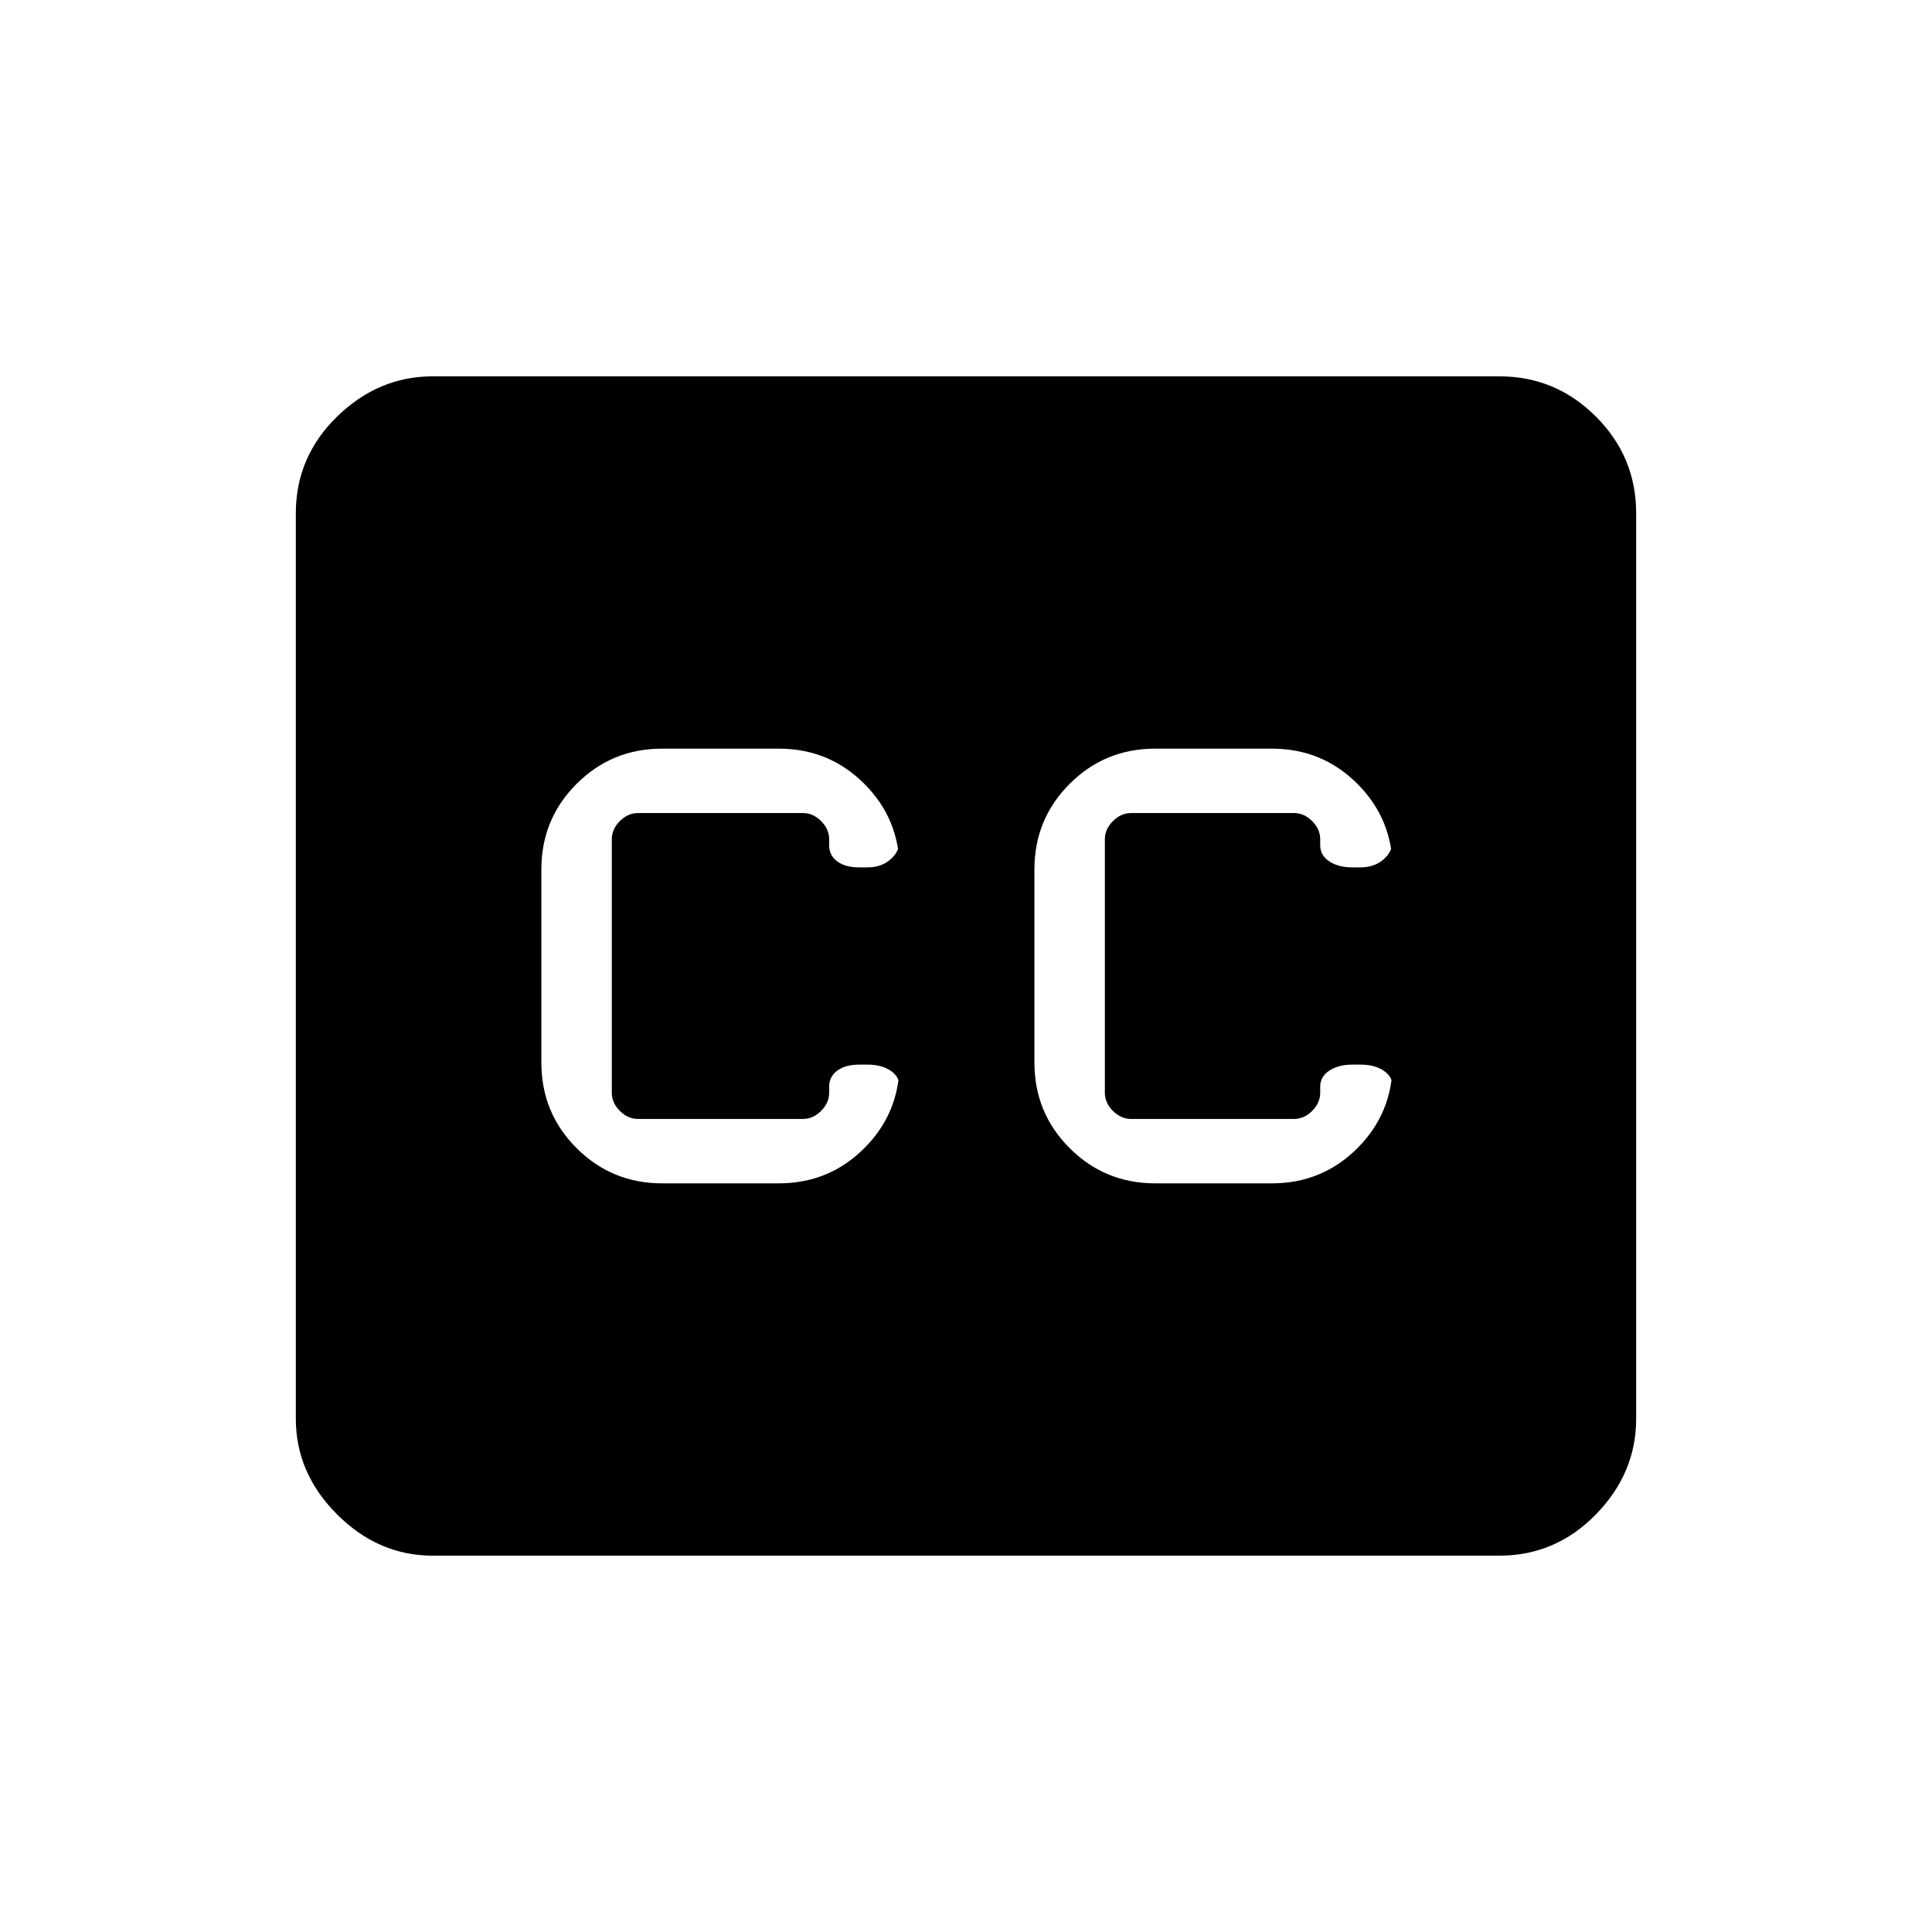 <svg xmlns="http://www.w3.org/2000/svg" height="48" width="48"><path d="M16.45 29.4H19.35Q20.6 29.4 21.475 28.525Q22.35 27.65 22.35 26.4V27Q22.35 26.75 22.125 26.6Q21.9 26.45 21.55 26.45H21.35Q21 26.45 20.8 26.6Q20.6 26.75 20.6 27V27.15Q20.6 27.4 20.4 27.6Q20.2 27.8 19.95 27.8H15.85Q15.6 27.8 15.4 27.6Q15.2 27.4 15.2 27.15V20.85Q15.2 20.6 15.4 20.4Q15.6 20.2 15.85 20.2H19.95Q20.2 20.2 20.4 20.4Q20.6 20.6 20.6 20.85V21Q20.6 21.25 20.8 21.4Q21 21.55 21.35 21.55H21.55Q21.9 21.55 22.125 21.35Q22.35 21.15 22.35 20.9V21.6Q22.35 20.35 21.475 19.475Q20.6 18.6 19.35 18.6H16.45Q15.2 18.6 14.325 19.475Q13.45 20.35 13.45 21.6V26.4Q13.45 27.65 14.325 28.525Q15.2 29.4 16.45 29.4ZM28.7 29.4H31.6Q32.85 29.4 33.725 28.525Q34.6 27.65 34.6 26.4V27Q34.6 26.75 34.375 26.6Q34.15 26.45 33.8 26.45H33.6Q33.25 26.45 33.025 26.6Q32.8 26.75 32.8 27V27.15Q32.8 27.4 32.6 27.6Q32.4 27.8 32.15 27.8H28.1Q27.85 27.8 27.65 27.6Q27.45 27.4 27.45 27.15V20.85Q27.45 20.6 27.65 20.4Q27.85 20.2 28.1 20.2H32.15Q32.4 20.2 32.6 20.4Q32.8 20.6 32.8 20.85V21Q32.8 21.25 33.025 21.4Q33.25 21.55 33.6 21.55H33.8Q34.15 21.55 34.375 21.35Q34.6 21.15 34.6 20.9V21.6Q34.6 20.35 33.725 19.475Q32.85 18.6 31.6 18.6H28.7Q27.45 18.6 26.575 19.475Q25.7 20.35 25.7 21.6V26.4Q25.7 27.65 26.575 28.525Q27.45 29.4 28.7 29.4ZM10.75 38.65Q9.4 38.65 8.375 37.625Q7.35 36.6 7.35 35.25V12.75Q7.35 11.35 8.375 10.35Q9.4 9.35 10.75 9.35H37.25Q38.65 9.35 39.65 10.35Q40.65 11.35 40.65 12.75V35.25Q40.65 36.6 39.65 37.625Q38.65 38.65 37.25 38.65Z"/></svg>